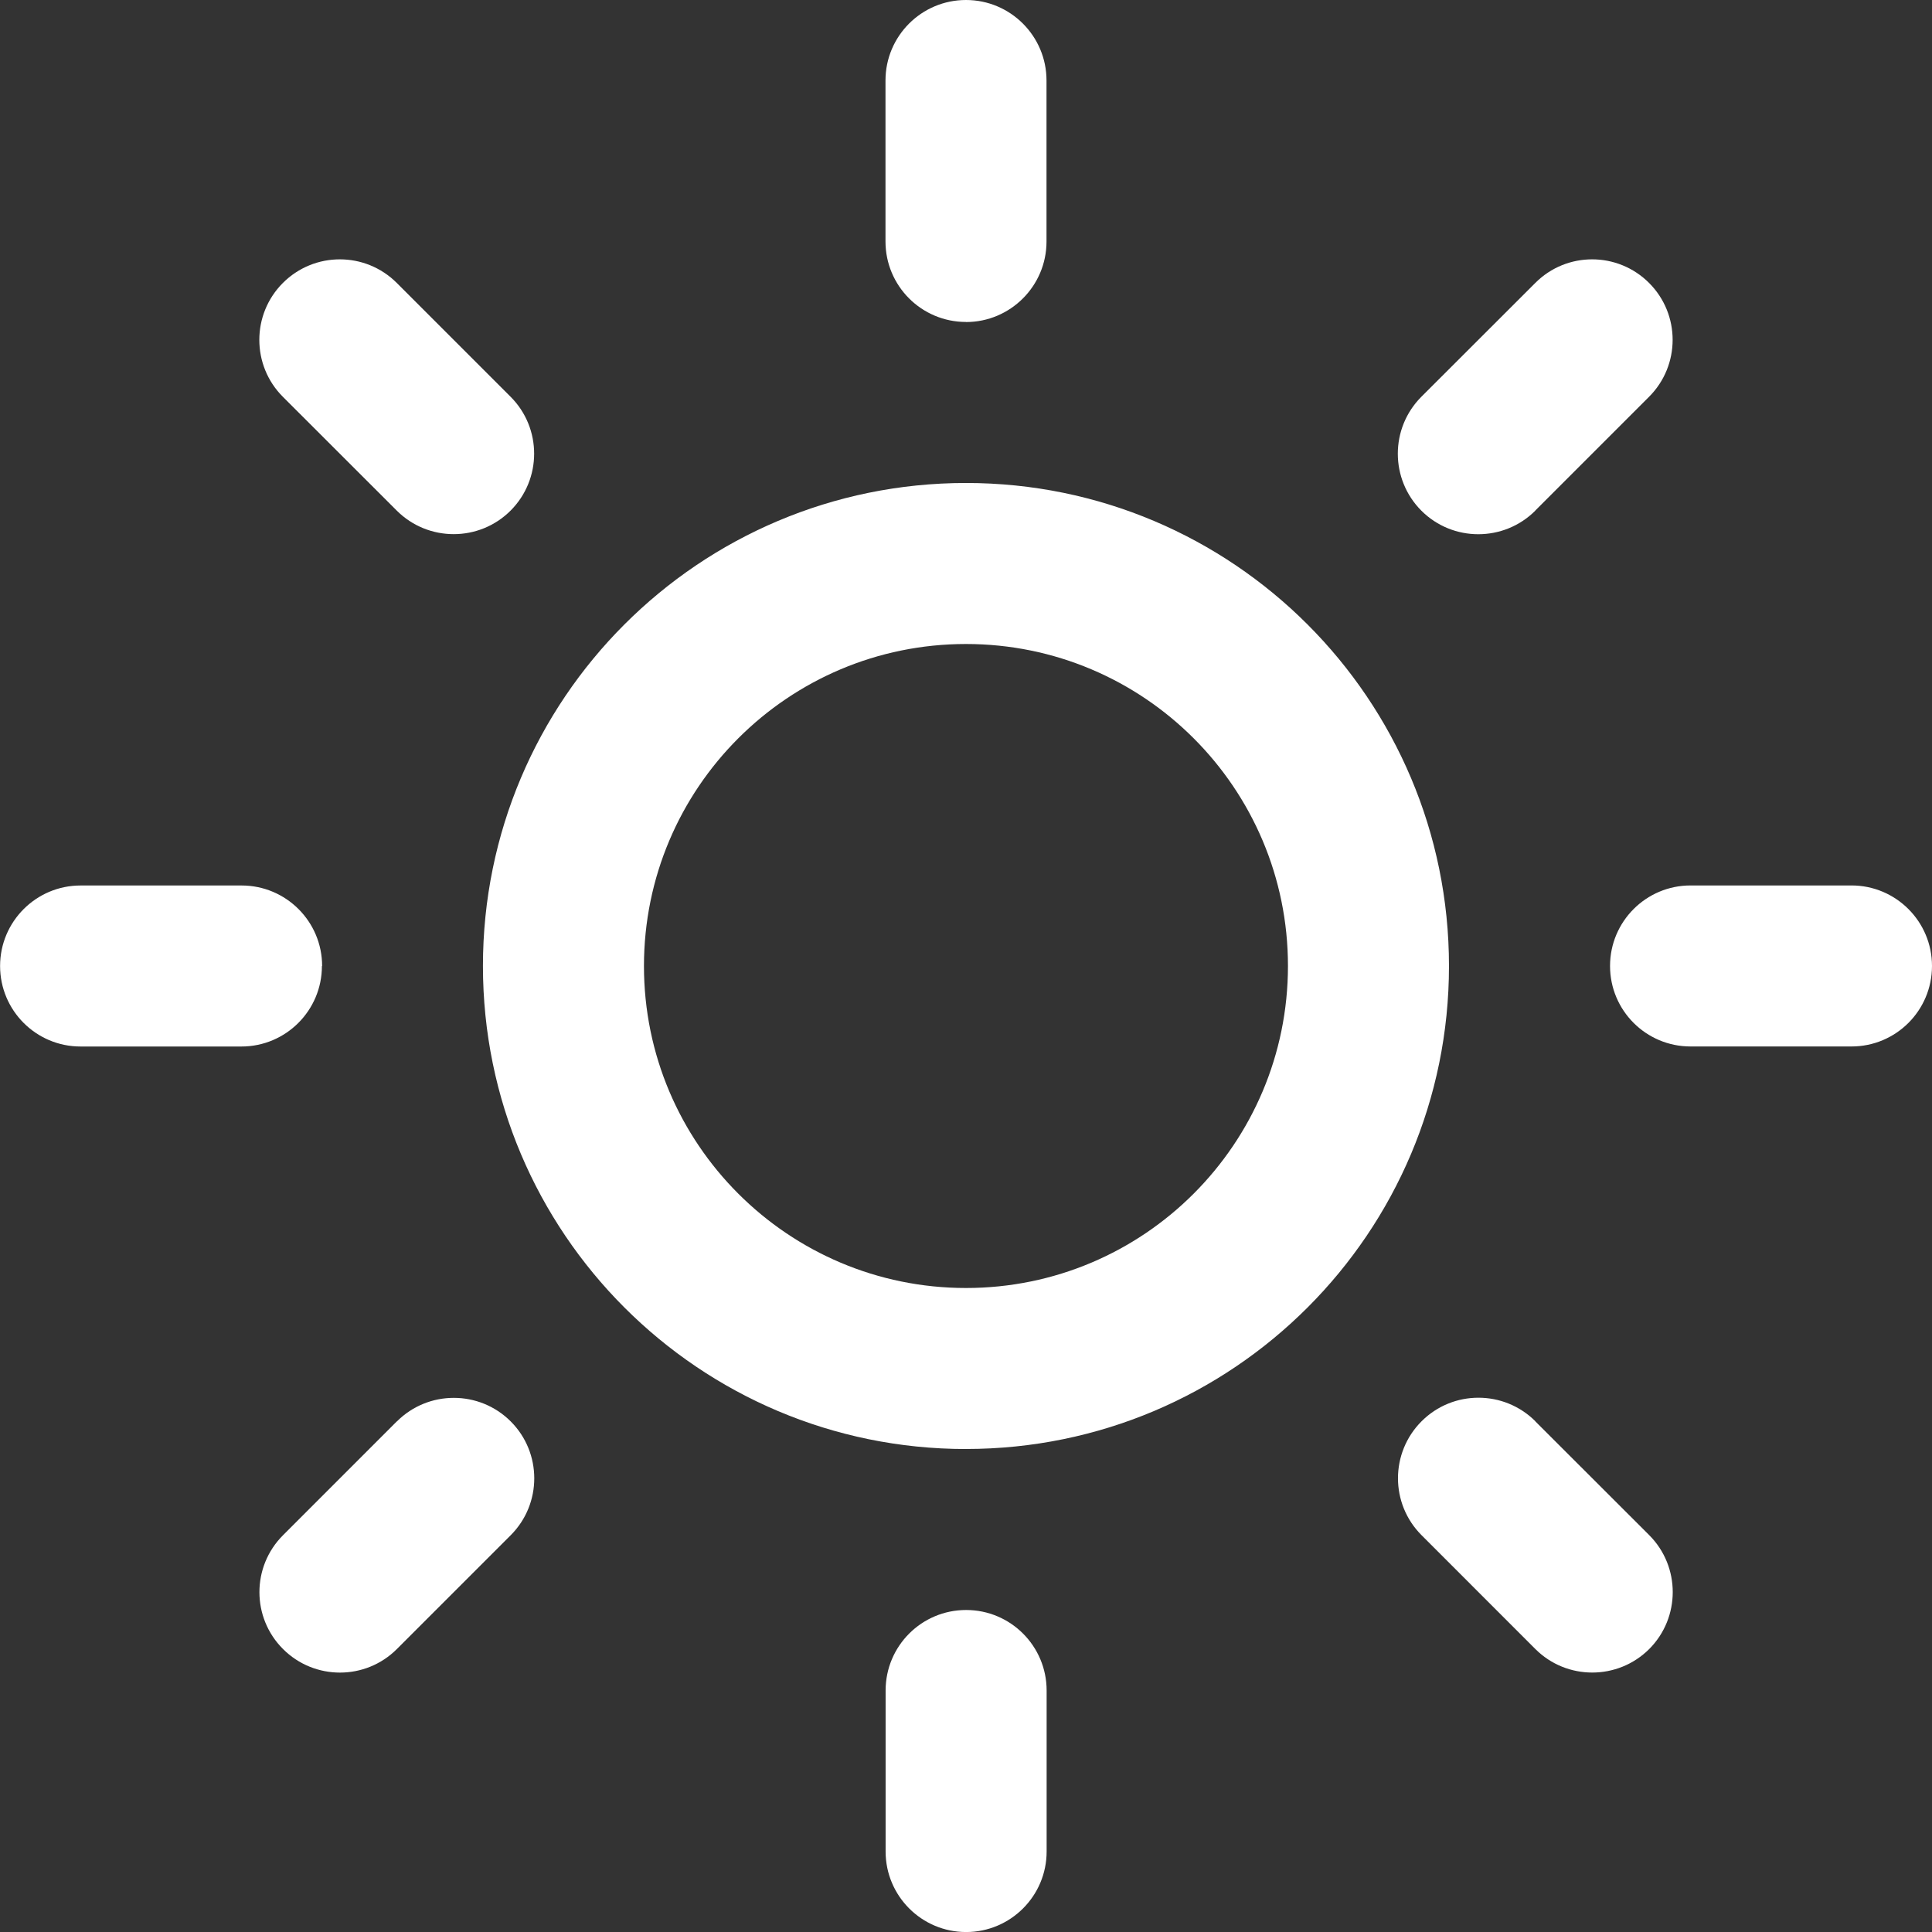 <svg xmlns="http://www.w3.org/2000/svg" width="47.994" height="47.994" viewBox="0 0 47.994 47.994"><rect x="0" y="0" width="47.994" height="47.994" fill="#333333" stroke="none"/><path clip-rule="evenodd" d="M45.994 25.996h-3.998c-1.105 0-2-.895-2-2 0-1.103.895-2 2-2h3.998c1.105 0 2 .897 2 2 0 1.105-.894 2-2 2zm-7.855-13.31c-.782.78-2.05.78-2.83 0-.78-.782-.78-2.048 0-2.83l2.83-2.827c.778-.782 2.046-.782 2.827 0 .78.78.78 2.046 0 2.827l-2.828 2.828zm-14.142 23.31c-6.627 0-12-5.373-12-12 0-6.626 5.372-11.998 12-11.998 6.627 0 11.998 5.372 11.998 12 0 6.625-5.37 11.997-11.998 11.997zm0-19.998c-4.418 0-8 3.58-8 8 0 4.416 3.583 7.998 8 7.998s7.998-3.582 7.998-8c0-4.417-3.58-7.998-7.998-7.998zm0-8c-1.105 0-2-.895-2-2V2c0-1.104.895-2 2-2 1.104 0 2 .896 2 2v4c0 1.103-.897 2-2 2zm-14.14 4.687l-2.83-2.828c-.78-.78-.78-2.047 0-2.828.782-.782 2.048-.782 2.83 0l2.827 2.827c.78.78.78 2.047 0 2.828-.78.78-2.047.78-2.828 0zm-1.86 11.312c0 1.104-.895 2-2 2H2c-1.103 0-1.998-.896-1.998-2s.896-2 2-2h4c1.104 0 2 .896 2 2zM9.86 35.31c.78-.78 2.046-.78 2.827 0 .78.78.78 2.047 0 2.827l-2.828 2.828c-.78.78-2.047.78-2.828 0-.782-.78-.782-2.047 0-2.828l2.827-2.828zm14.14 4.685c1.104 0 2 .895 2 2v4c0 1.103-.896 2-2 2-1.105 0-2-.897-2-2v-4c0-1.105.895-2 2-2zm14.14-4.686l2.83 2.827c.778.78.778 2.048 0 2.828-.782.78-2.05.78-2.83 0l-2.827-2.828c-.78-.78-.78-2.047 0-2.828.78-.782 2.047-.782 2.83 0z" fill="#fff" fill-rule="evenodd"/></svg>